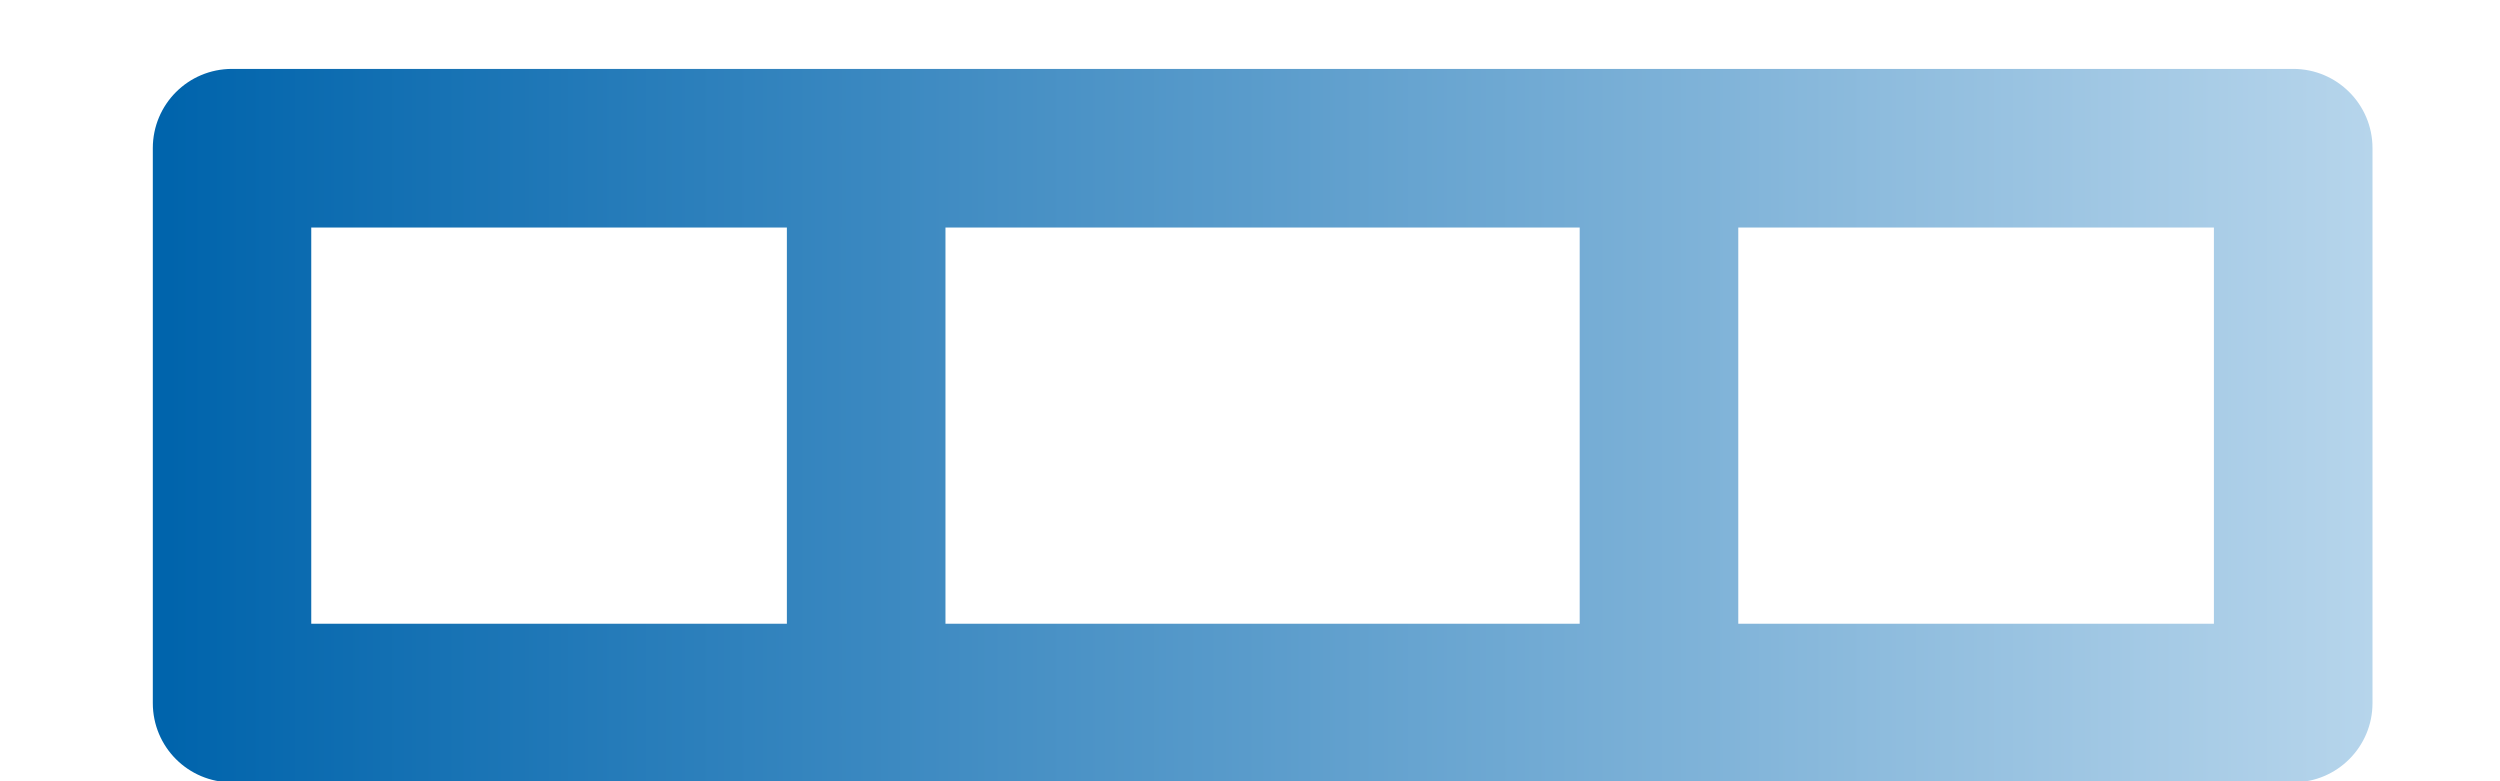 <svg width="16" height="5" viewBox="0 0 16 5" fill="none" xmlns="http://www.w3.org/2000/svg">
<path d="M1.485 5.007H14.677C14.957 5.007 15.184 4.78 15.184 4.5V0.948C15.184 0.668 14.957 0.441 14.677 0.441H1.485C1.204 0.441 0.978 0.668 0.978 0.948V4.5C0.978 4.78 1.204 5.007 1.485 5.007ZM14.169 3.992H11.125V1.456H14.169V3.992ZM10.11 3.992H6.051V1.456H10.11V3.992ZM1.992 1.456H5.036V3.992H1.992V1.456Z" fill="url(#paint0_linear_115_123)"/>
<defs>
<linearGradient id="paint0_linear_115_123" x1="1.081" y1="2.724" x2="15.314" y2="2.724" gradientUnits="userSpaceOnUse">
<stop stop-color="#0064AC"/>
<stop offset="1" stop-color="#B8D6EC"/>
</linearGradient>
</defs>
</svg>
